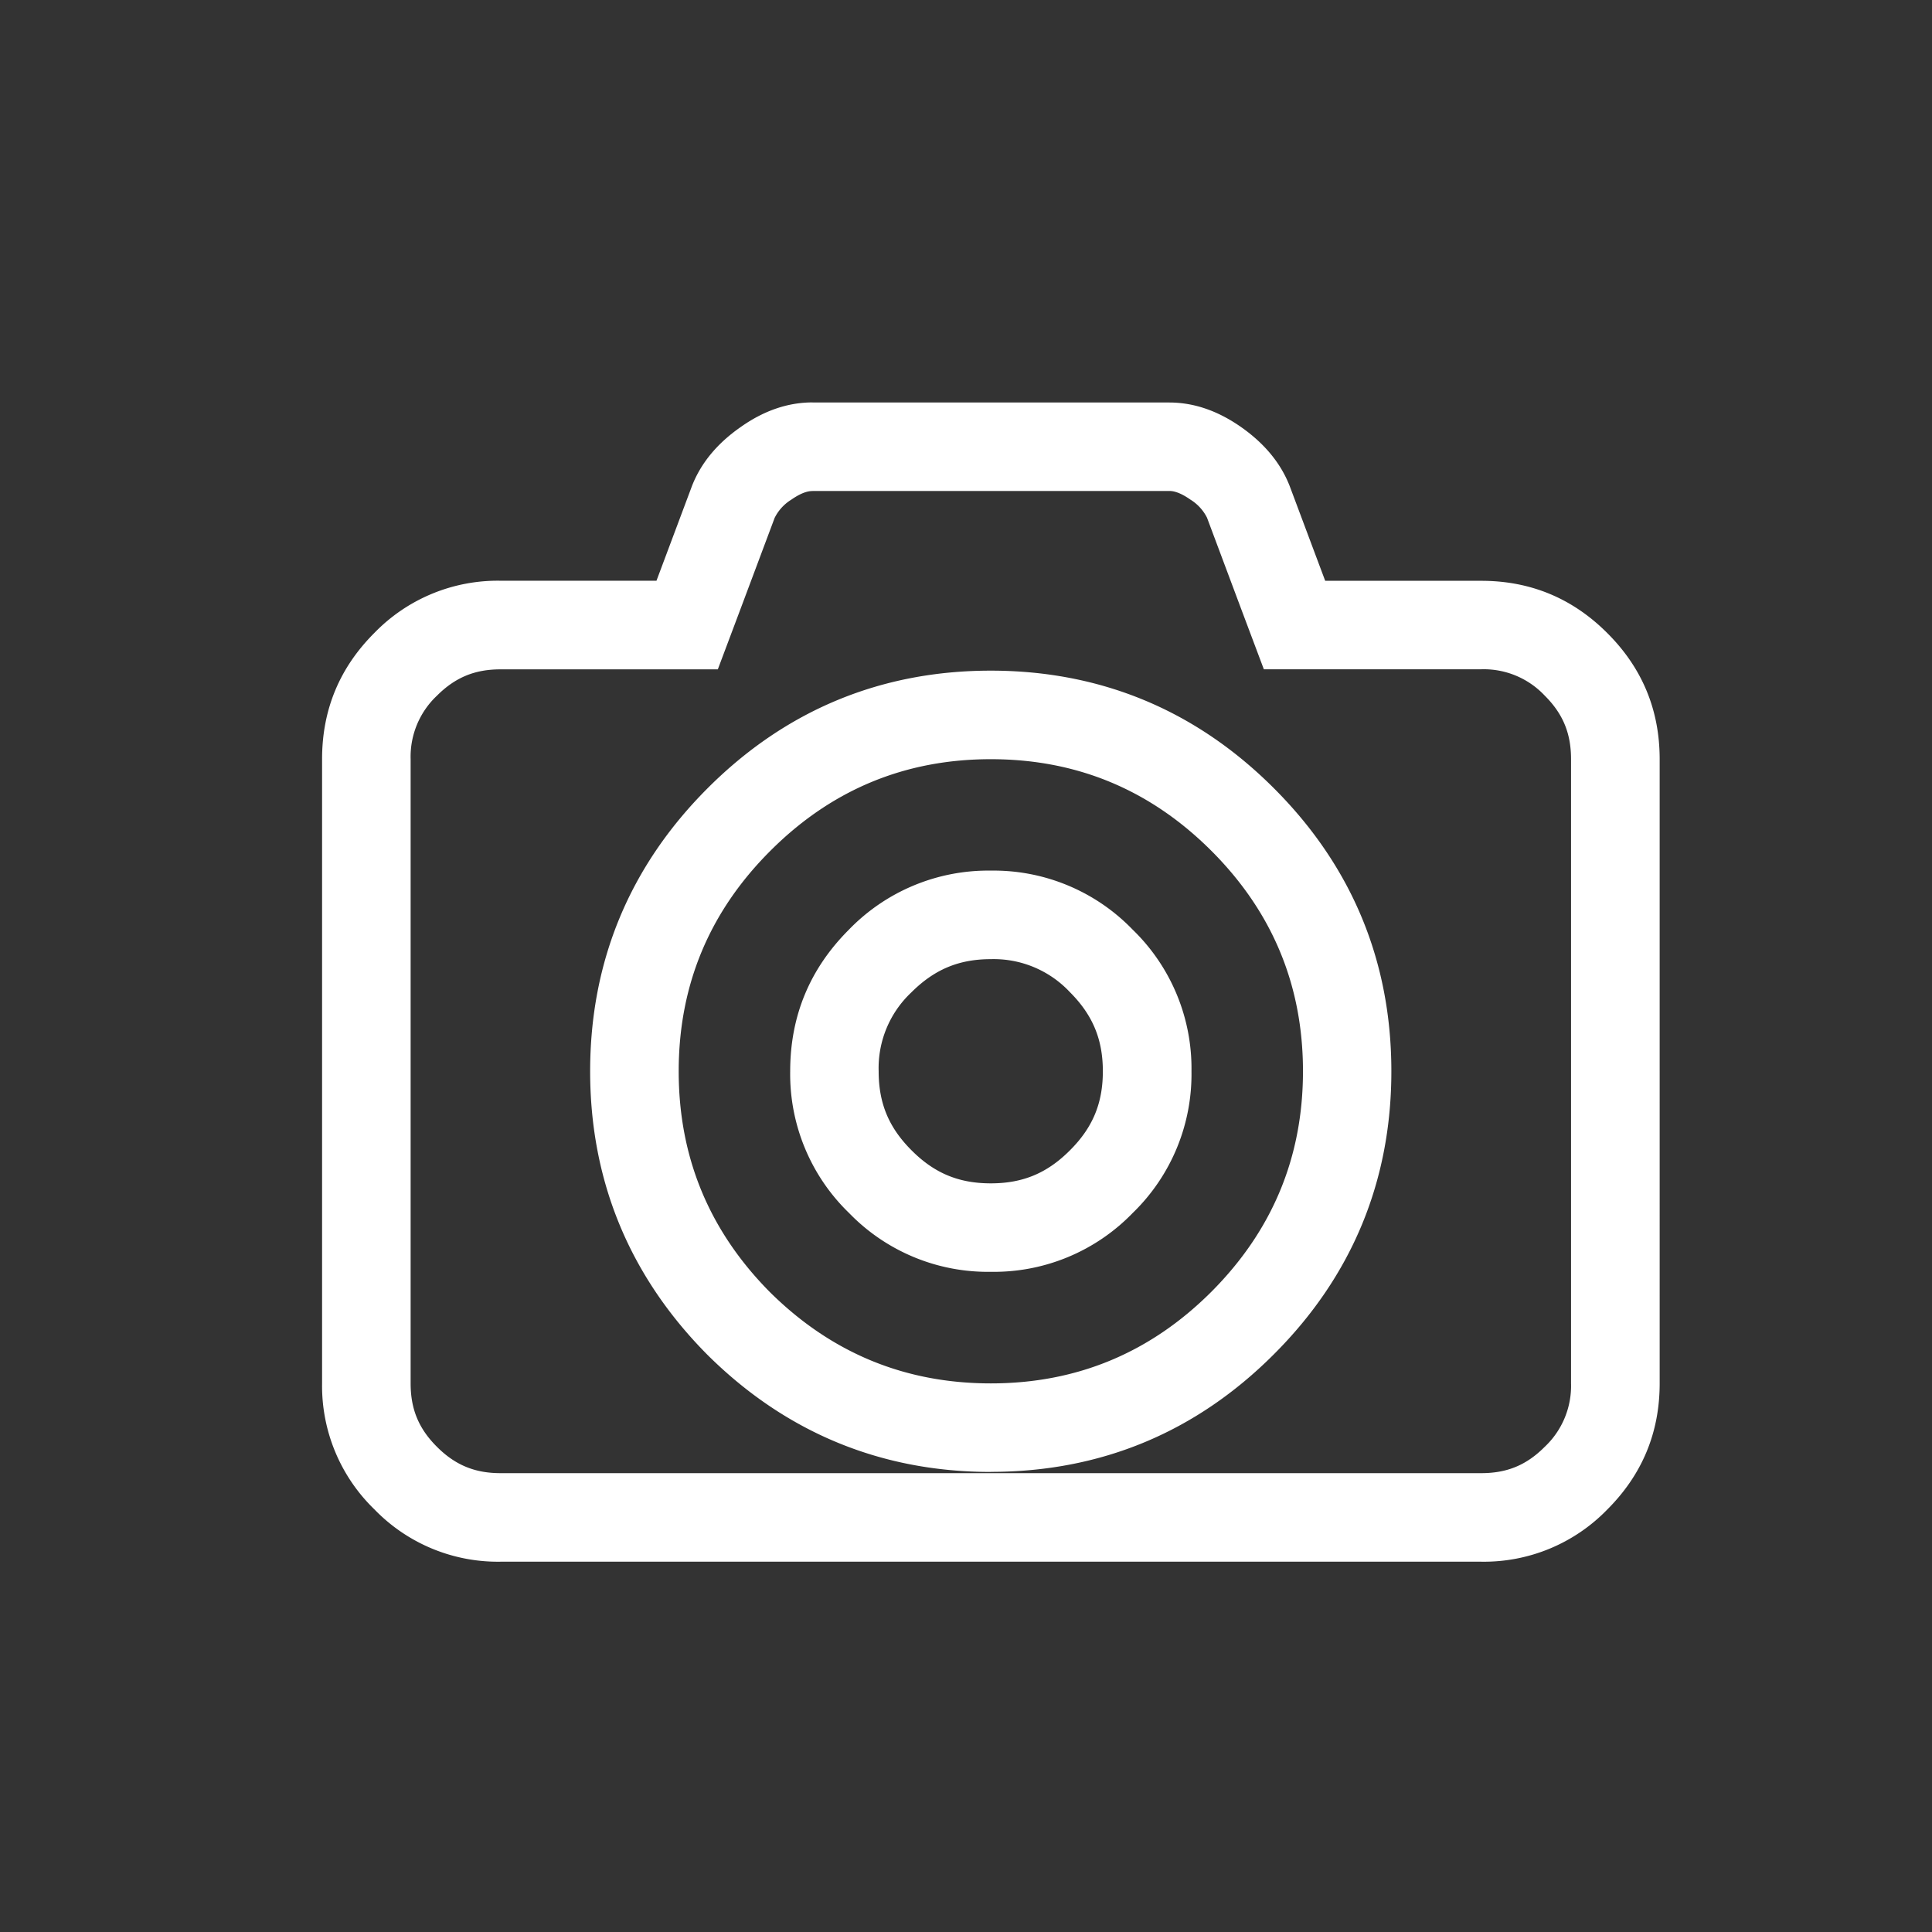 <svg xmlns="http://www.w3.org/2000/svg" id="Group_6117" width="24" height="24" data-name="Group 6117" viewBox="0 0 24 24">
    <rect x="0" y="0" width="24" height="24" fill="#333333" stroke="none"/>
    <defs>
        <style>
            .cls-1,.cls-2{fill:none}.cls-3,.cls-4{stroke:none}.cls-4{fill:#fff}
        </style>
    </defs>
    <path id="Rectangle_910" d="M0 0h24v24H0z" class="cls-1" data-name="Rectangle 910"/>
    <g id="Path_3043" class="cls-2" data-name="Path 3043">
        <path d="M6.542-5.449a2.408 2.408 0 0 1 1.765-.736 2.4 2.4 0 0 1 1.761.731 2.4 2.4 0 0 1 .732 1.762 2.4 2.4 0 0 1-.731 1.761 2.4 2.4 0 0 1-1.761.731 2.4 2.4 0 0 1-1.761-.731 2.4 2.4 0 0 1-.731-1.761 2.393 2.393 0 0 1 .726-1.757zM14.4-9.785a2.134 2.134 0 0 1 1.566.649 2.134 2.134 0 0 1 .649 1.566V.185a2.134 2.134 0 0 1-.649 1.566A2.134 2.134 0 0 1 14.4 2.4H2.215a2.134 2.134 0 0 1-1.566-.649A2.134 2.134 0 0 1 0 .185v-7.754a2.134 2.134 0 0 1 .649-1.567 2.134 2.134 0 0 1 1.566-.649h1.939l.446-1.177a1.607 1.607 0 0 1 .6-.731A1.541 1.541 0 0 1 6.1-12h4.431a1.541 1.541 0 0 1 .9.307 1.607 1.607 0 0 1 .6.731l.441 1.177zM5.564-.949A3.755 3.755 0 0 0 8.308.185a3.734 3.734 0 0 0 2.739-1.138 3.734 3.734 0 0 0 1.138-2.739 3.734 3.734 0 0 0-1.138-2.739 3.734 3.734 0 0 0-2.739-1.138 3.734 3.734 0 0 0-2.739 1.138 3.734 3.734 0 0 0-1.138 2.739A3.755 3.755 0 0 0 5.564-.949z" class="cls-3" transform="translate(4.001 17)"/>
        <path d="M6.092-10.9c-.027 0-.11 0-.263.107a.558.558 0 0 0-.207.226l-.438 1.169-.268.713H2.215c-.319 0-.562.101-.788.327a1.04 1.04 0 0 0-.327.789V.185c0 .319.1.562.327.788.226.226.47.327.788.327H14.4c.32 0 .562-.1.788-.327a1.04 1.04 0 0 0 .327-.788V-7.57c0-.32-.1-.563-.327-.789a1.039 1.039 0 0 0-.788-.327h-2.701l-.268-.713-.438-1.17a.558.558 0 0 0-.207-.225c-.152-.107-.236-.107-.263-.107h-4.43M8.307 1.285c-1.363 0-2.547-.49-3.518-1.453l-.003-.003-.003-.003C3.82-1.146 3.33-2.33 3.33-3.692c0-1.365.491-2.548 1.46-3.517.969-.969 2.152-1.46 3.517-1.46 1.364 0 2.547.491 3.516 1.46.97.969 1.46 2.152 1.46 3.517 0 1.364-.49 2.547-1.46 3.516-.969.97-2.152 1.46-3.516 1.46m0-6.369c-.397 0-.702.128-.988.414a1.29 1.29 0 0 0-.405.979c0 .397.126.7.41.983.282.283.586.409.983.409s.7-.126.983-.41c.283-.282.409-.585.409-.982s-.126-.7-.41-.984a1.296 1.296 0 0 0-.982-.409M6.092-12h4.431c.306 0 .604.102.896.307.291.205.491.449.601.731l.441 1.177H14.4c.611 0 1.134.217 1.566.65.433.432.65.954.65 1.566V.185c0 .611-.217 1.133-.65 1.566A2.134 2.134 0 0 1 14.4 2.4H2.215A2.134 2.134 0 0 1 .65 1.75 2.134 2.134 0 0 1 0 .186V-7.57c0-.612.216-1.134.649-1.567a2.134 2.134 0 0 1 1.566-.649h1.939l.441-1.177c.11-.282.31-.526.602-.73.29-.206.59-.308.895-.308zM8.308.185c1.067 0 1.98-.38 2.739-1.138.758-.76 1.138-1.672 1.138-2.74 0-1.067-.38-1.98-1.138-2.738-.76-.759-1.672-1.138-2.74-1.138-1.067 0-1.98.38-2.738 1.138C4.81-5.673 4.43-4.76 4.43-3.692c0 1.067.378 1.981 1.133 2.743C6.326-.193 7.24.185 8.308.185zm0-6.37a2.4 2.4 0 0 1 1.76.732 2.4 2.4 0 0 1 .732 1.76 2.4 2.4 0 0 1-.731 1.762 2.4 2.4 0 0 1-1.761.73 2.4 2.4 0 0 1-1.761-.73 2.4 2.4 0 0 1-.732-1.761c0-.687.243-1.272.727-1.757a2.408 2.408 0 0 1 1.766-.736z" class="cls-4" transform="translate(4.001 17)"/>
    </g>
</svg>
